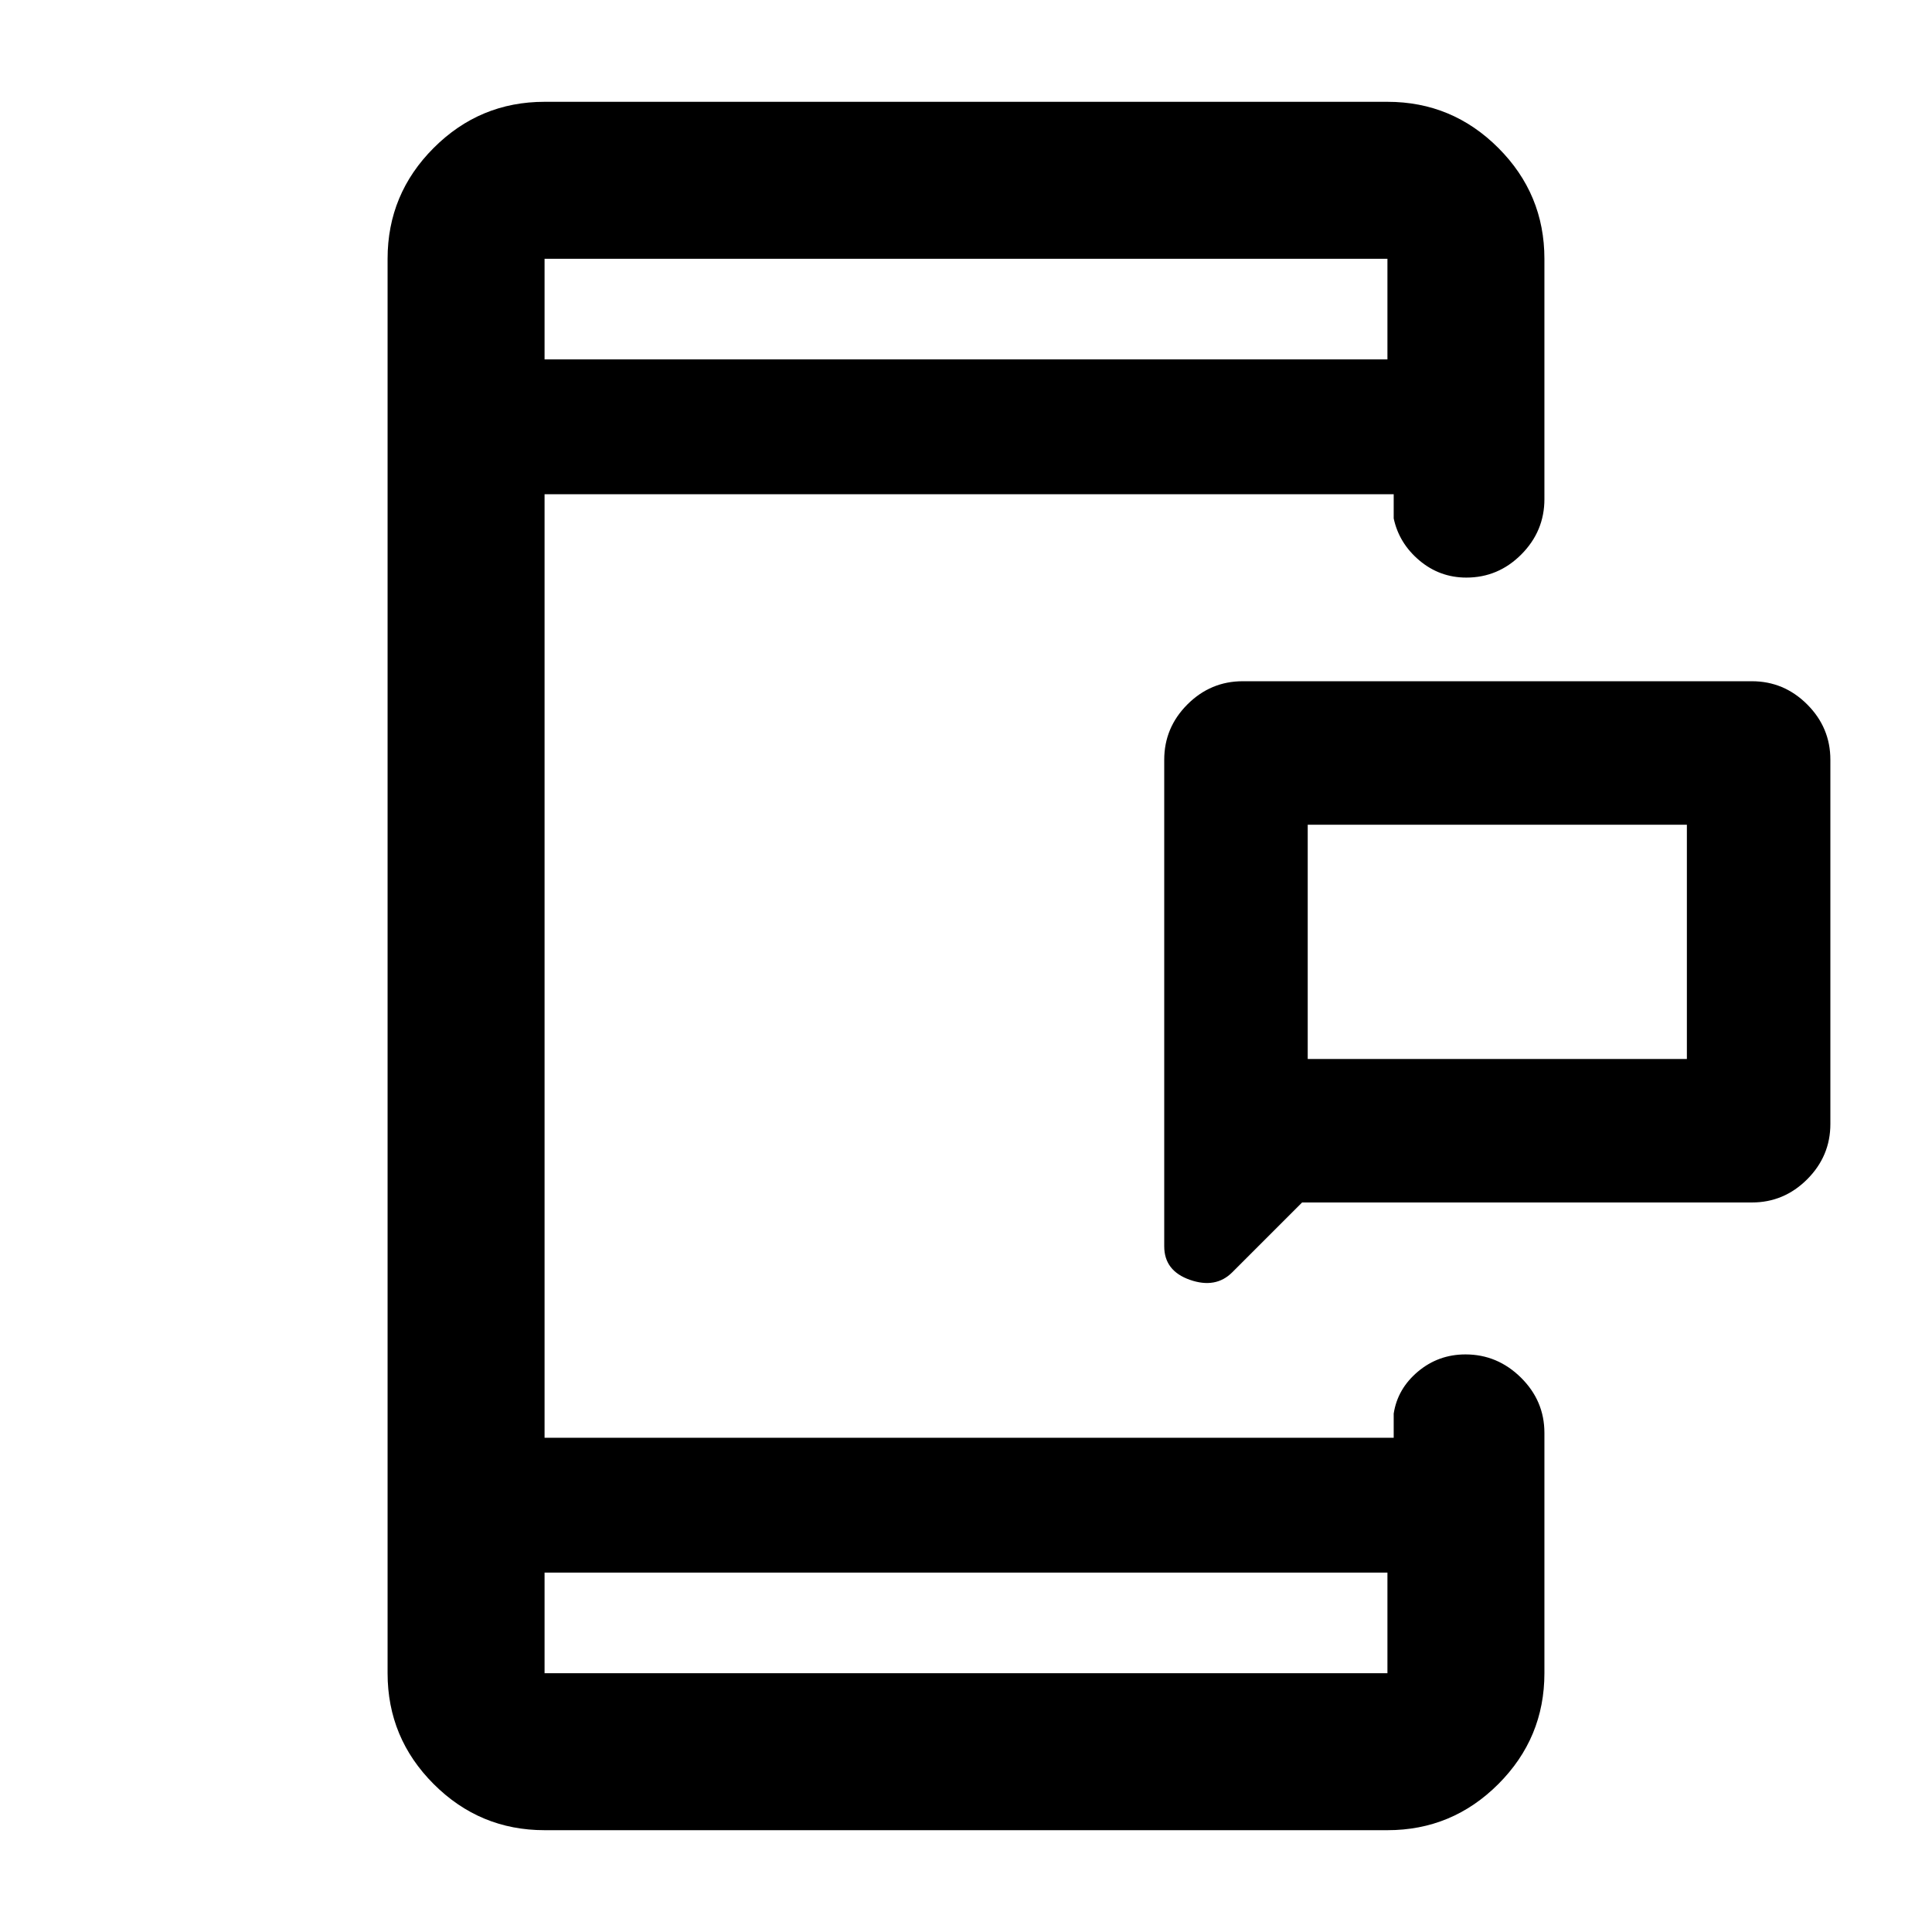 <svg xmlns="http://www.w3.org/2000/svg" height="20" viewBox="0 -960 960 960" width="20"><path d="M649.8-433.8h188.4v-116.4H649.8v116.4Zm-2.8 71.3-34.72 34.72q-8.19 8.19-20.99 3.73-12.79-4.47-12.79-16.65v-241.8q0-15.95 11.52-27.48 11.53-11.52 27.48-11.52h253q15.95 0 27.48 11.52 11.52 11.53 11.52 27.48v181q0 15.95-11.52 27.48-11.53 11.52-27.48 11.52H647ZM270.59-178.59v50h418.82v-50H270.59Zm0-602.82h418.82v-50H270.59v50Zm0 0v-50 50Zm0 602.82v50-50ZM649.8-433.8v-116.4 116.4ZM270.59-50.59q-32.18 0-55.09-22.91-22.91-22.91-22.91-55.09v-702.82q0-32.18 22.91-55.09 22.91-22.91 55.09-22.91h418.82q32.18 0 55.09 22.91 22.91 22.91 22.91 55.09V-712q0 15.95-11.46 27.48Q744.49-673 728.62-673q-13.23 0-23.34-8.52-10.11-8.53-12.76-20.89v-12H270.59v468.82h421.93v-12q1.91-12.36 12.06-20.89Q714.73-287 728.2-287q15.87 0 27.54 11.52 11.67 11.53 11.67 27.48v119.41q0 32.18-22.91 55.09-22.91 22.91-55.09 22.91H270.59Z"/></svg>